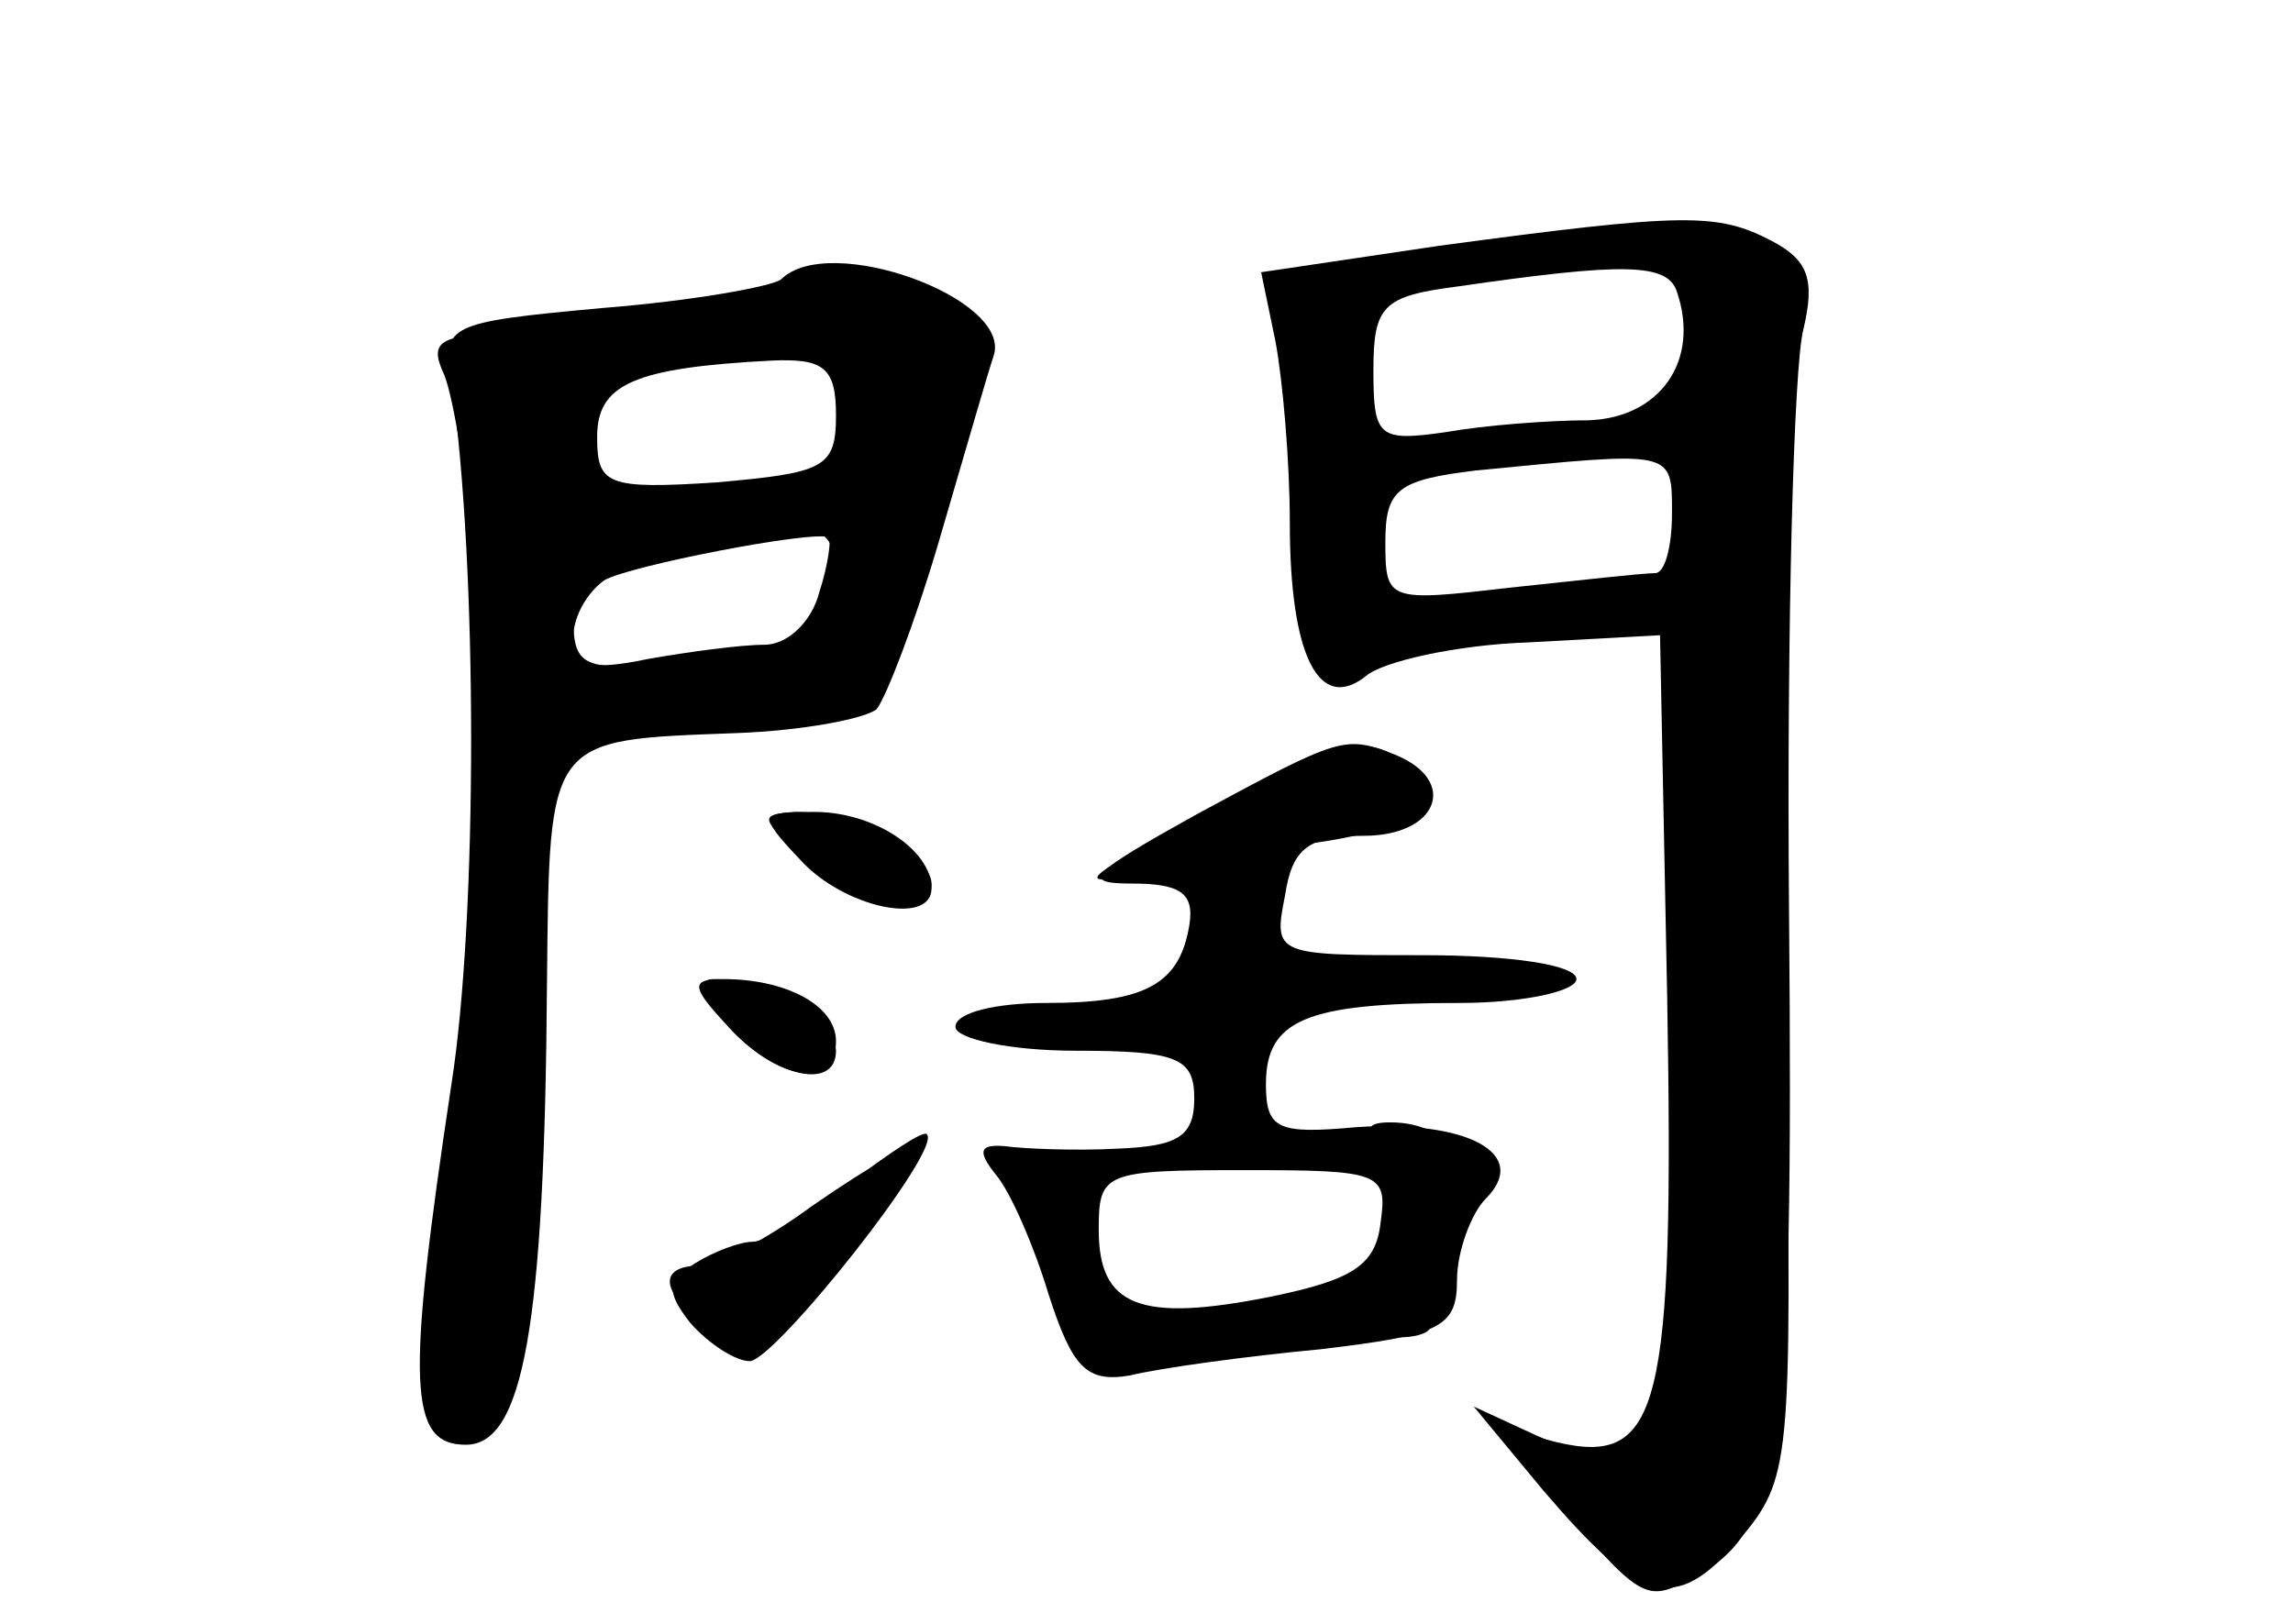 <?xml version="1.0" standalone="no"?>
<!DOCTYPE svg PUBLIC "-//W3C//DTD SVG 20010904//EN"
 "http://www.w3.org/TR/2001/REC-SVG-20010904/DTD/svg10.dtd">
<svg version="1.0" xmlns="http://www.w3.org/2000/svg"
 width="96pt" height="68pt" viewBox="0 0 96 68"
 preserveAspectRatio="xMidYMid meet">
<g transform="translate(0,68) scale(0.1,-0.1)" fill="#000000" stroke="none">
<g id="part-0" class="char-part">
  <path d="M602 577 l-74 -11 6 -29 c3 -16 6 -50 6 -76 0 -55 12 -80 32 -64 7 6
38 13 68 14 l55 3 3 -152 c3 -172 -3 -196 -46 -186 l-27 7 20 -24 c43 -50 43
-51 65 -39 36 19 41 55 39 279 -1 119 2 228 6 243 5 21 2 29 -13 37 -23 12
-36 12 -140 -2z m100 -19 c10 -29 -7 -53 -37 -54 -16 0 -43 -2 -60 -5 -28 -4
-30 -2 -30 26 0 27 4 31 35 35 69 10 88 10 92 -2z m-2 -93 c0 -14 -3 -25 -7
-25 -5 0 -32 -3 -60 -6 -52 -6 -53 -6 -53 19 0 22 5 26 38 30 83 8 82 9 82
-18z"/>
  <path d="M327 563 c-4 -3 -37 -9 -75 -12 -65 -6 -67 -7 -63 -31 11 -77 11
-224 0 -294 -19 -126 -18 -151 6 -151 24 0 33 49 34 193 1 104 0 102 79 105
28 1 54 6 59 10 4 5 16 36 26 70 10 34 20 69 23 78 8 24 -69 52 -89 32z m23
-57 c0 -22 -5 -24 -50 -28 -46 -3 -50 -1 -50 19 0 22 15 29 73 32 22 1 27 -3
27 -23z m-7 -74 c-3 -12 -13 -22 -23 -22 -10 0 -32 -3 -49 -6 -24 -5 -31 -3
-31 9 0 9 6 19 13 24 10 6 87 21 94 18 1 0 0 -11 -4 -23z"/>
  <path d="M501 339 c-45 -25 -49 -29 -27 -29 20 0 26 -4 24 -17 -4 -25 -18 -33
-60 -33 -21 0 -38 -4 -38 -10 0 -5 23 -10 50 -10 43 0 50 -3 50 -20 0 -16 -7
-20 -32 -21 -18 -1 -40 0 -47 1 -11 1 -12 -2 -4 -12 6 -7 16 -30 22 -50 10
-31 16 -37 34 -34 12 3 48 8 80 11 50 6 57 9 57 29 0 12 6 28 12 34 19 19 -8
33 -54 30 -33 -3 -38 -1 -38 18 0 27 17 34 81 34 27 0 49 5 49 10 0 6 -28 10
-64 10 -62 0 -63 0 -58 25 3 20 10 25 33 25 31 0 40 23 13 34 -21 8 -22 8 -83
-25z m77 -171 c-2 -18 -12 -24 -46 -31 -55 -11 -72 -4 -72 28 0 24 2 25 61 25
57 0 60 -1 57 -22z"/>
  <path d="M339 320 c25 -21 51 -26 51 -10 0 12 -34 30 -57 30 -16 -1 -15 -3 6
-20z"/>
  <path d="M305 250 c19 -21 45 -27 45 -10 0 11 -33 30 -51 30 -8 0 -5 -7 6 -20z"/>
  <path d="M340 175 c-19 -14 -40 -25 -47 -25 -19 0 -16 -13 6 -27 17 -11 24 -7
56 32 41 50 37 56 -15 20z"/>
</g>
<g id="part-1" class="char-part">
  <path d="M295 550 c-16 -4 -50 -8 -74 -9 -37 -1 -42 -3 -35 -18 4 -10 10 -47
13 -83 l6 -65 75 3 c49 2 79 8 86 18 6 7 19 43 29 80 15 56 16 67 4 75 -16 10
-62 10 -104 -1z m58 -31 c9 -35 -1 -44 -59 -46 -55 -3 -55 -2 -52 25 3 27 10
30 94 41 7 0 14 -8 17 -20z m-3 -76 c0 -30 -13 -38 -62 -41 -46 -3 -48 -2 -48
22 0 22 5 25 43 29 23 2 48 4 55 5 6 1 12 -6 12 -15z"/>
</g>
<g id="part-2" class="char-part">
  <path d="M713 413 c-10 -3 -13 -46 -13 -163 0 -176 -6 -194 -57 -171 l-26 12
29 -35 c41 -48 55 -52 82 -21 22 26 22 32 20 202 -3 172 -6 188 -35 176z"/>
</g>
<g id="part-3" class="char-part">
  <path d="M335 320 c18 -20 55 -28 55 -12 0 16 -24 32 -49 32 -23 0 -24 -1 -6
-20z"/>
  <path d="M305 250 c21 -23 45 -26 45 -6 0 15 -21 26 -47 26 -14 0 -14 -3 2
-20z"/>
  <path d="M355 184 c-16 -13 -34 -24 -40 -24 -5 0 -16 -4 -24 -9 -12 -8 -12
-12 -2 -25 8 -9 19 -16 25 -16 11 1 81 89 74 95 -1 2 -16 -8 -33 -21z"/>
</g>
<g id="part-4" class="char-part">
  <path d="M500 337 c-49 -26 -51 -29 -20 -22 19 4 51 9 70 12 44 6 60 20 40 33
-20 13 -27 12 -90 -23z"/>
</g>
<g id="part-5" class="char-part">
  <path d="M586 188 c10 -12 13 -18 7 -14 -8 4 -13 1 -13 -8 0 -8 -3 -21 -6 -30
-4 -11 0 -16 12 -16 9 0 15 3 12 6 -4 3 0 17 8 32 15 29 4 52 -24 52 -12 0
-12 -4 4 -22z"/>
  <path d="M426 183 c5 -5 12 -12 16 -18 4 -6 8 -2 8 8 0 9 -7 17 -17 17 -9 0
-12 -3 -7 -7z"/>
  <path d="M450 129 c7 -11 14 -19 16 -16 7 7 -7 37 -17 37 -6 0 -5 -9 1 -21z"/>
  <path d="M495 120 c-14 -7 -8 -8 20 -3 22 3 42 7 44 9 9 8 -45 2 -64 -6z"/>
</g>
</g>
</svg>
